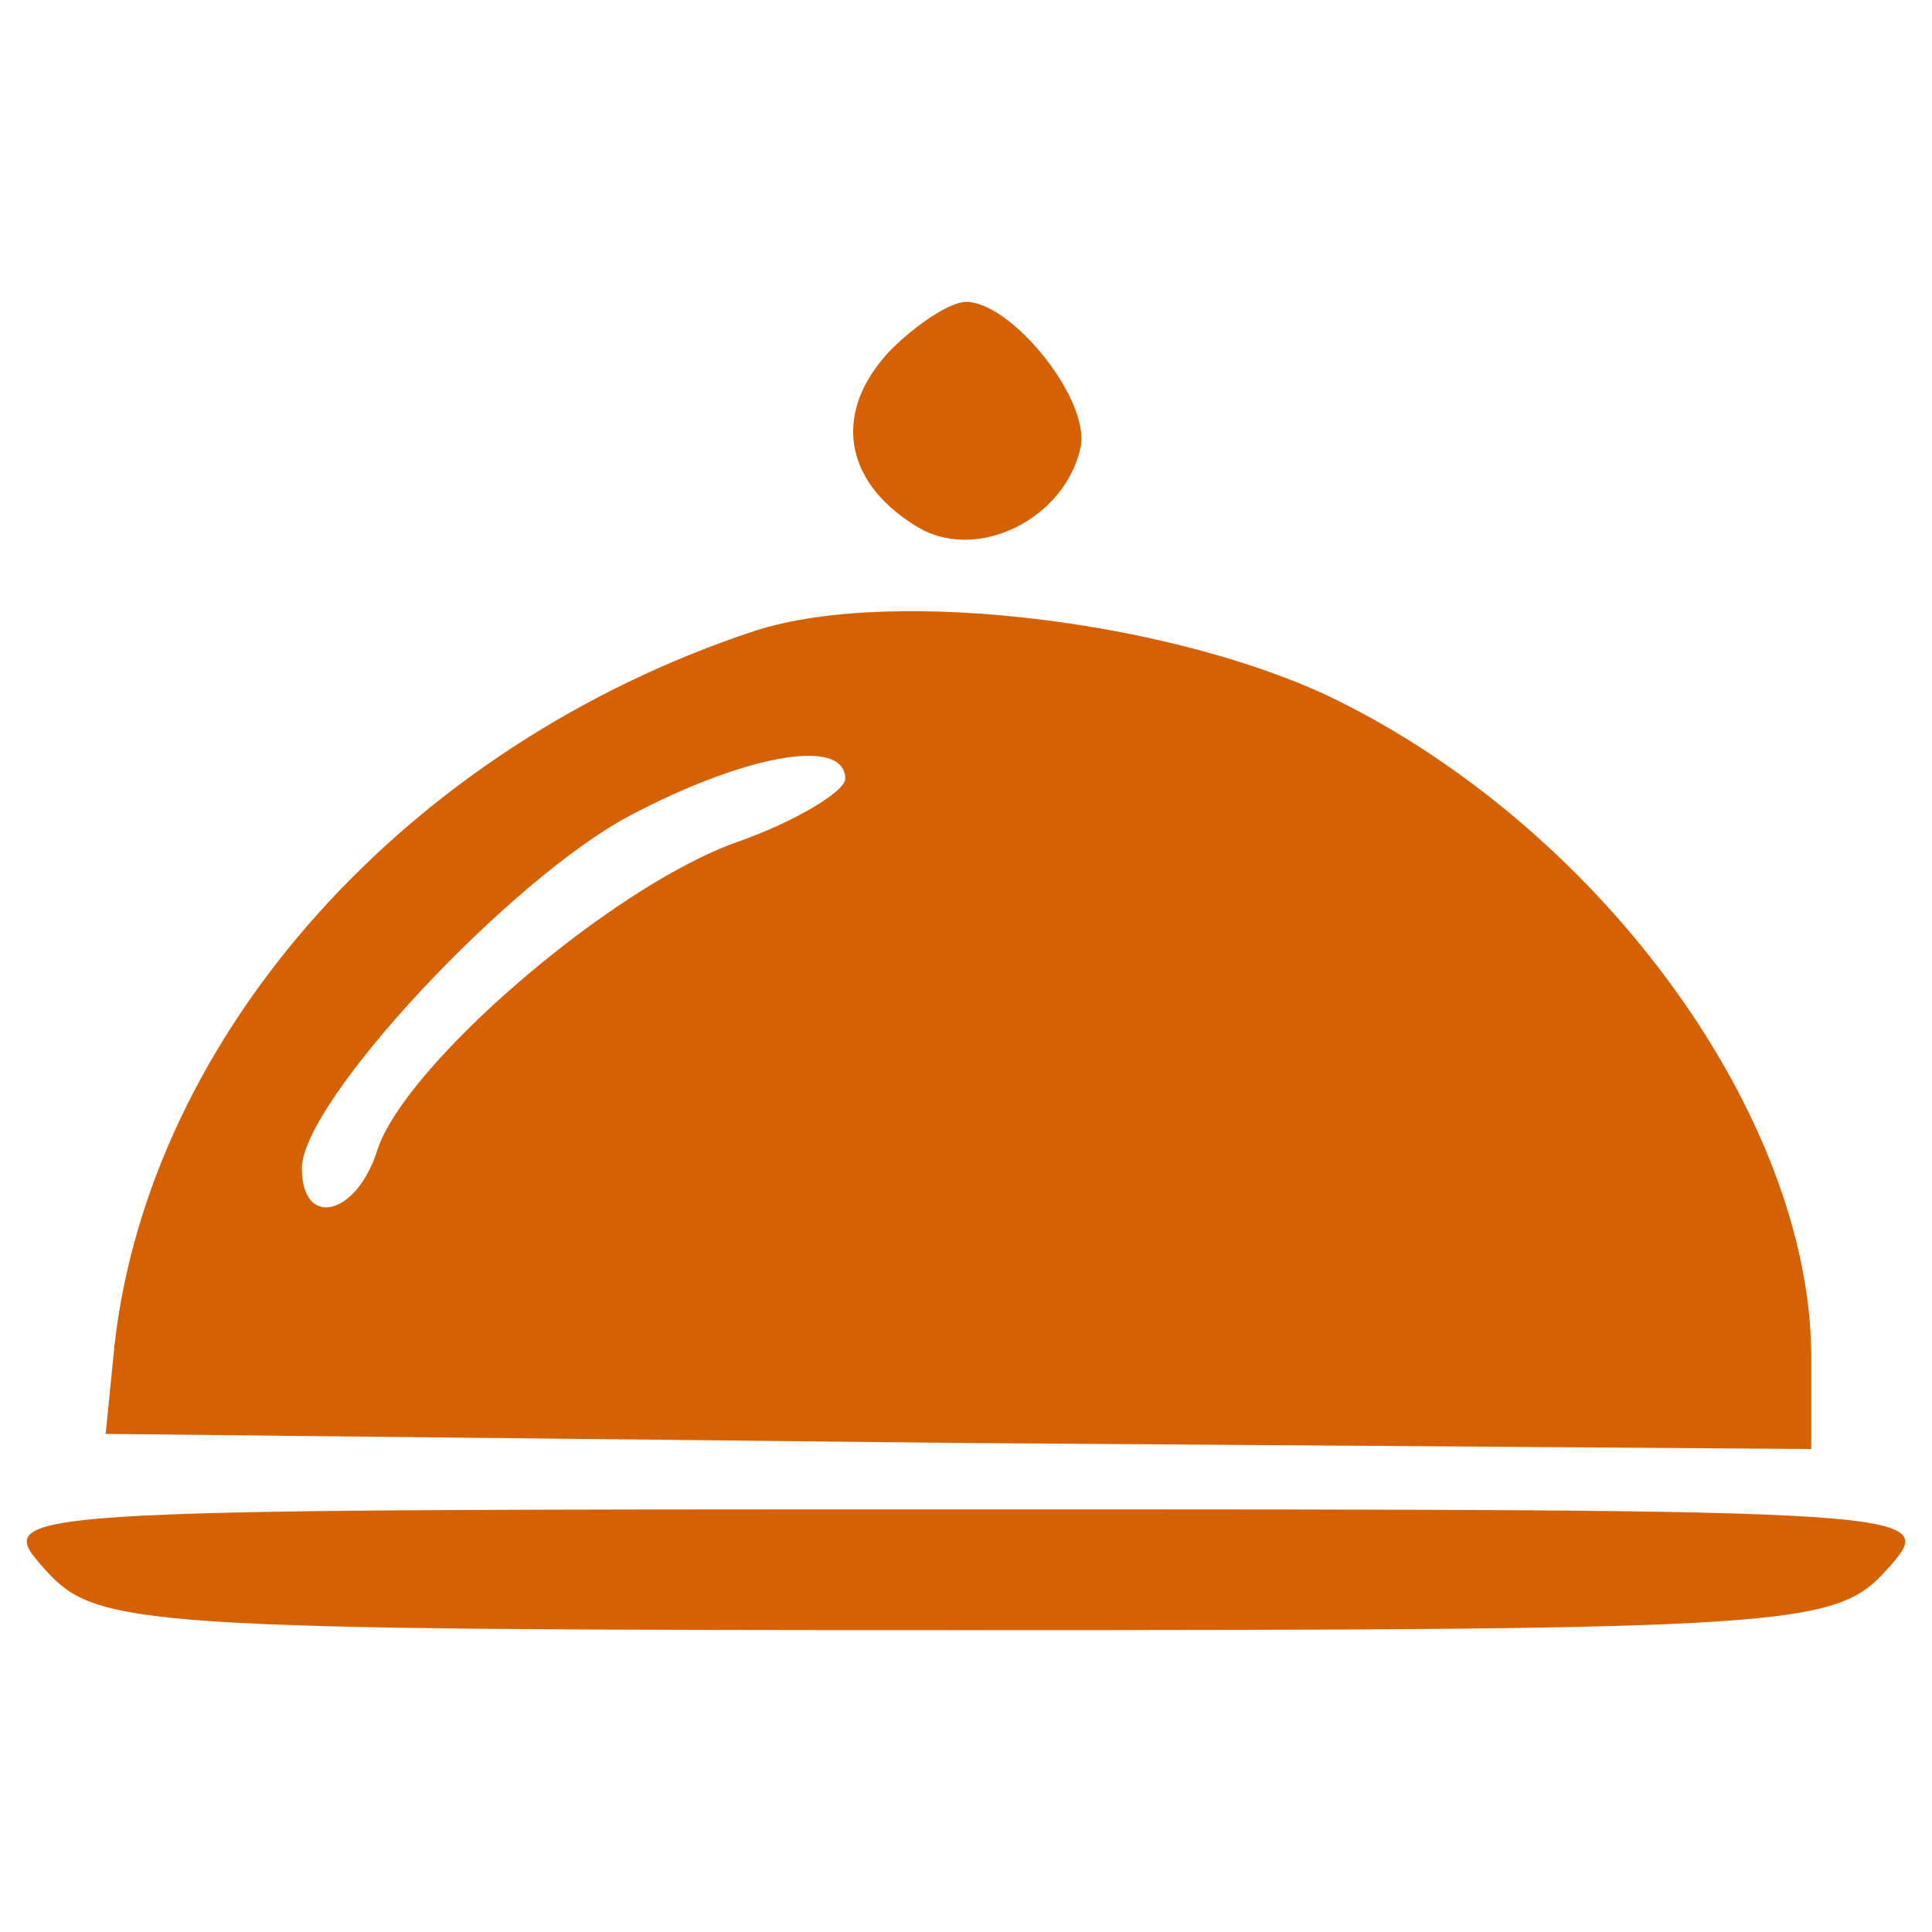 <?xml version="1.0" standalone="no"?>
<!DOCTYPE svg PUBLIC "-//W3C//DTD SVG 20010904//EN"
 "http://www.w3.org/TR/2001/REC-SVG-20010904/DTD/svg10.dtd">
<svg version="1.0" xmlns="http://www.w3.org/2000/svg"
 width="64pt" height="64pt" viewBox="0 0 64 64"
 preserveAspectRatio="xMidYMid meet">

<g transform="translate(0,64) scale(0.1,-0.1)"
fill="#D66105" stroke="none">
<path d="M295 524 c-19 -20 -16 -43 8 -58 20 -13 50 2 55 26 3 16 -23 48 -38
48 -5 0 -16 -7 -25 -16z"/>
<path d="M250 431 c-115 -38 -200 -133 -212 -236 l-3 -30 283 -3 282 -2 0 32
c-1 78 -68 171 -155 215 -53 27 -149 39 -195 24z m30 -49 c0 -4 -16 -14 -36
-21 -42 -15 -110 -74 -119 -102 -7 -22 -25 -26 -25 -6 0 22 69 96 109 117 38
20 71 26 71 12z"/>
<path d="M15 120 c17 -19 31 -20 305 -20 274 0 288 1 305 20 18 20 17 20 -305
20 -322 0 -323 0 -305 -20z"/>
</g>
</svg>
